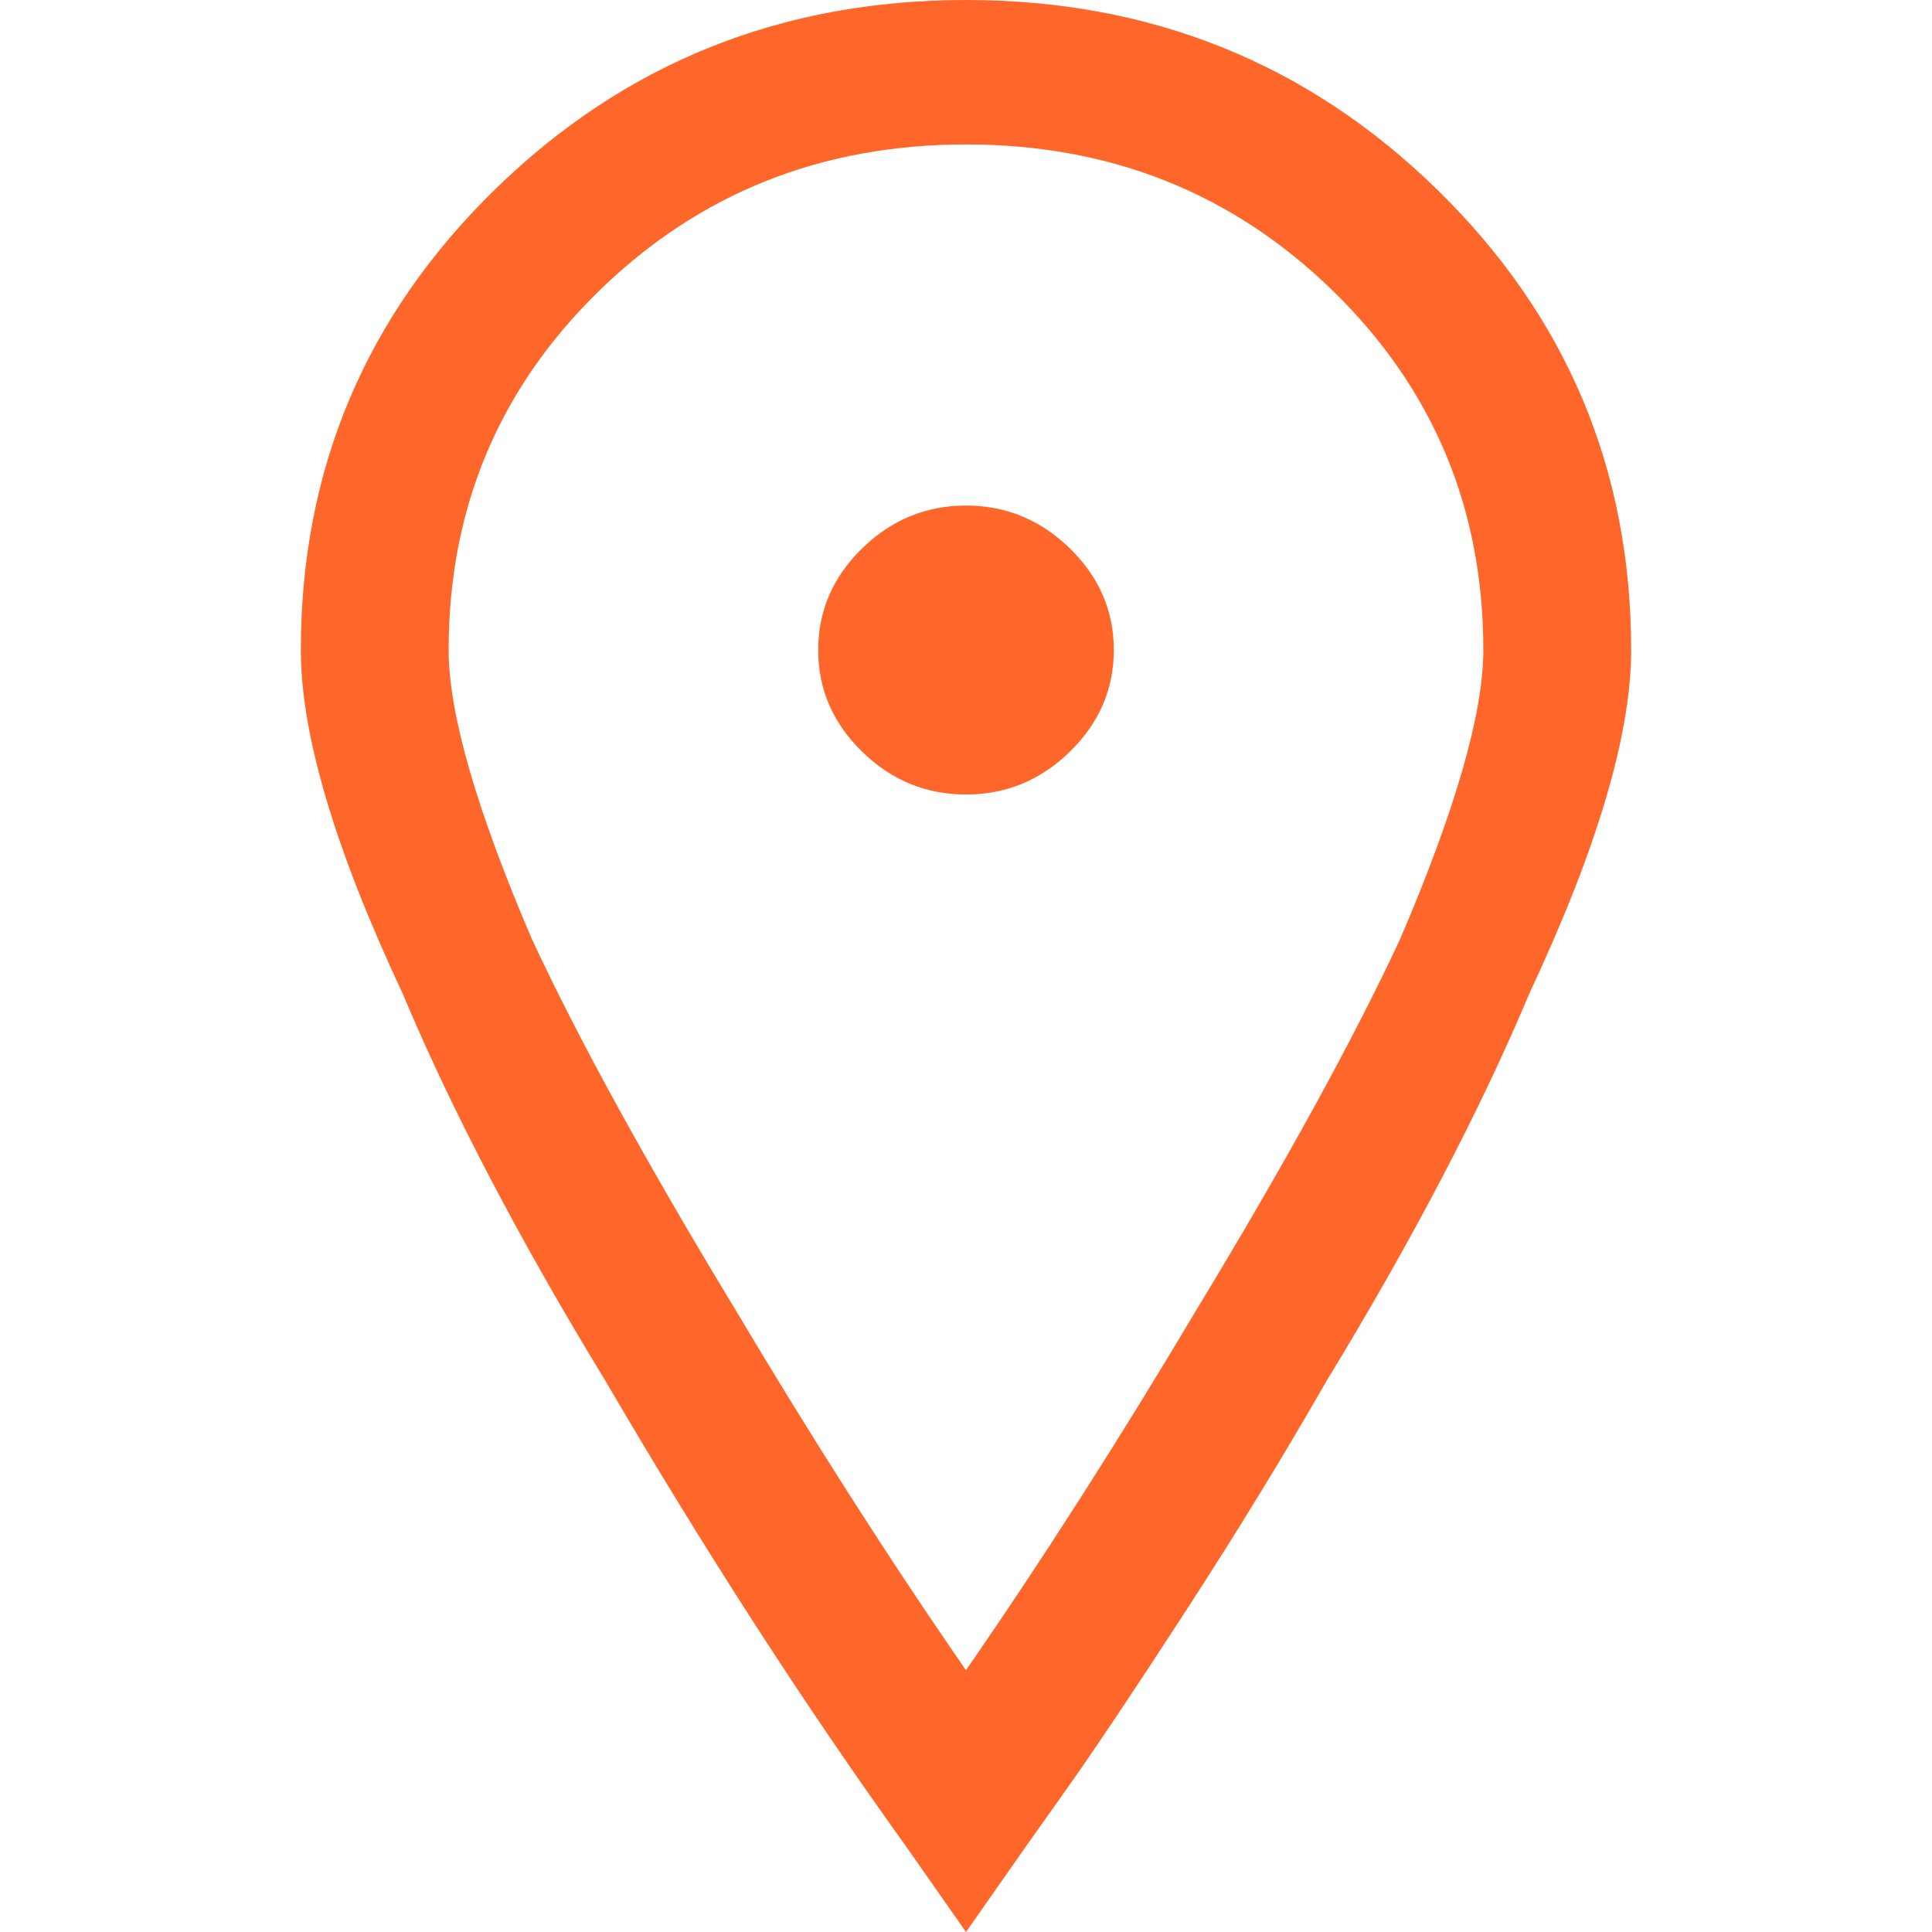 <svg xmlns="http://www.w3.org/2000/svg" xmlns:xlink="http://www.w3.org/1999/xlink" id="Layer_4" x="0px" y="0px" width="70px" height="70px" viewBox="0 0 70 70" xml:space="preserve"><g>	<path fill="#FF6629" d="M52.07,6.869C47.385,2.29,41.695,0,35,0c-6.693,0-12.384,2.29-17.07,6.869C13.244,11.448,10.9,17.01,10.9,23.552  c0,3.054,1.227,7.196,3.682,12.43c1.784,4.252,4.239,8.942,7.364,14.066c3.57,6.106,7.197,11.722,10.879,16.845L35,70l2.176-3.107  l1.506-2.125c1.004-1.417,2.428-3.543,4.268-6.38c1.842-2.834,3.541-5.614,5.105-8.34c3.121-5.124,5.576-9.814,7.363-14.066  c2.453-5.233,3.682-9.376,3.682-12.43C59.1,17.01,56.758,11.448,52.07,6.869z M50.732,34.019c-1.674,3.598-4.129,8.07-7.365,13.411  c-2.789,4.689-5.58,9.052-8.368,13.085c-2.789-4.033-5.579-8.396-8.368-13.085c-3.237-5.341-5.69-9.813-7.363-13.411  c-2.009-4.687-3.013-8.178-3.013-10.467c0-5.124,1.812-9.458,5.439-13.003C25.32,7.008,29.755,5.233,35,5.233  s9.68,1.774,13.305,5.315c3.627,3.545,5.439,7.879,5.439,13.003C53.744,25.841,52.74,29.332,50.732,34.019z"></path>	<path fill="#FF6629" d="M35,18.317c-1.451,0-2.706,0.52-3.765,1.554c-1.062,1.038-1.59,2.265-1.59,3.681c0,1.418,0.528,2.645,1.59,3.68  c1.059,1.038,2.313,1.554,3.765,1.554c1.45,0,2.706-0.516,3.766-1.554c1.059-1.035,1.59-2.262,1.59-3.68  c0-1.416-0.531-2.643-1.59-3.681C37.705,18.837,36.449,18.317,35,18.317z"></path></g></svg>